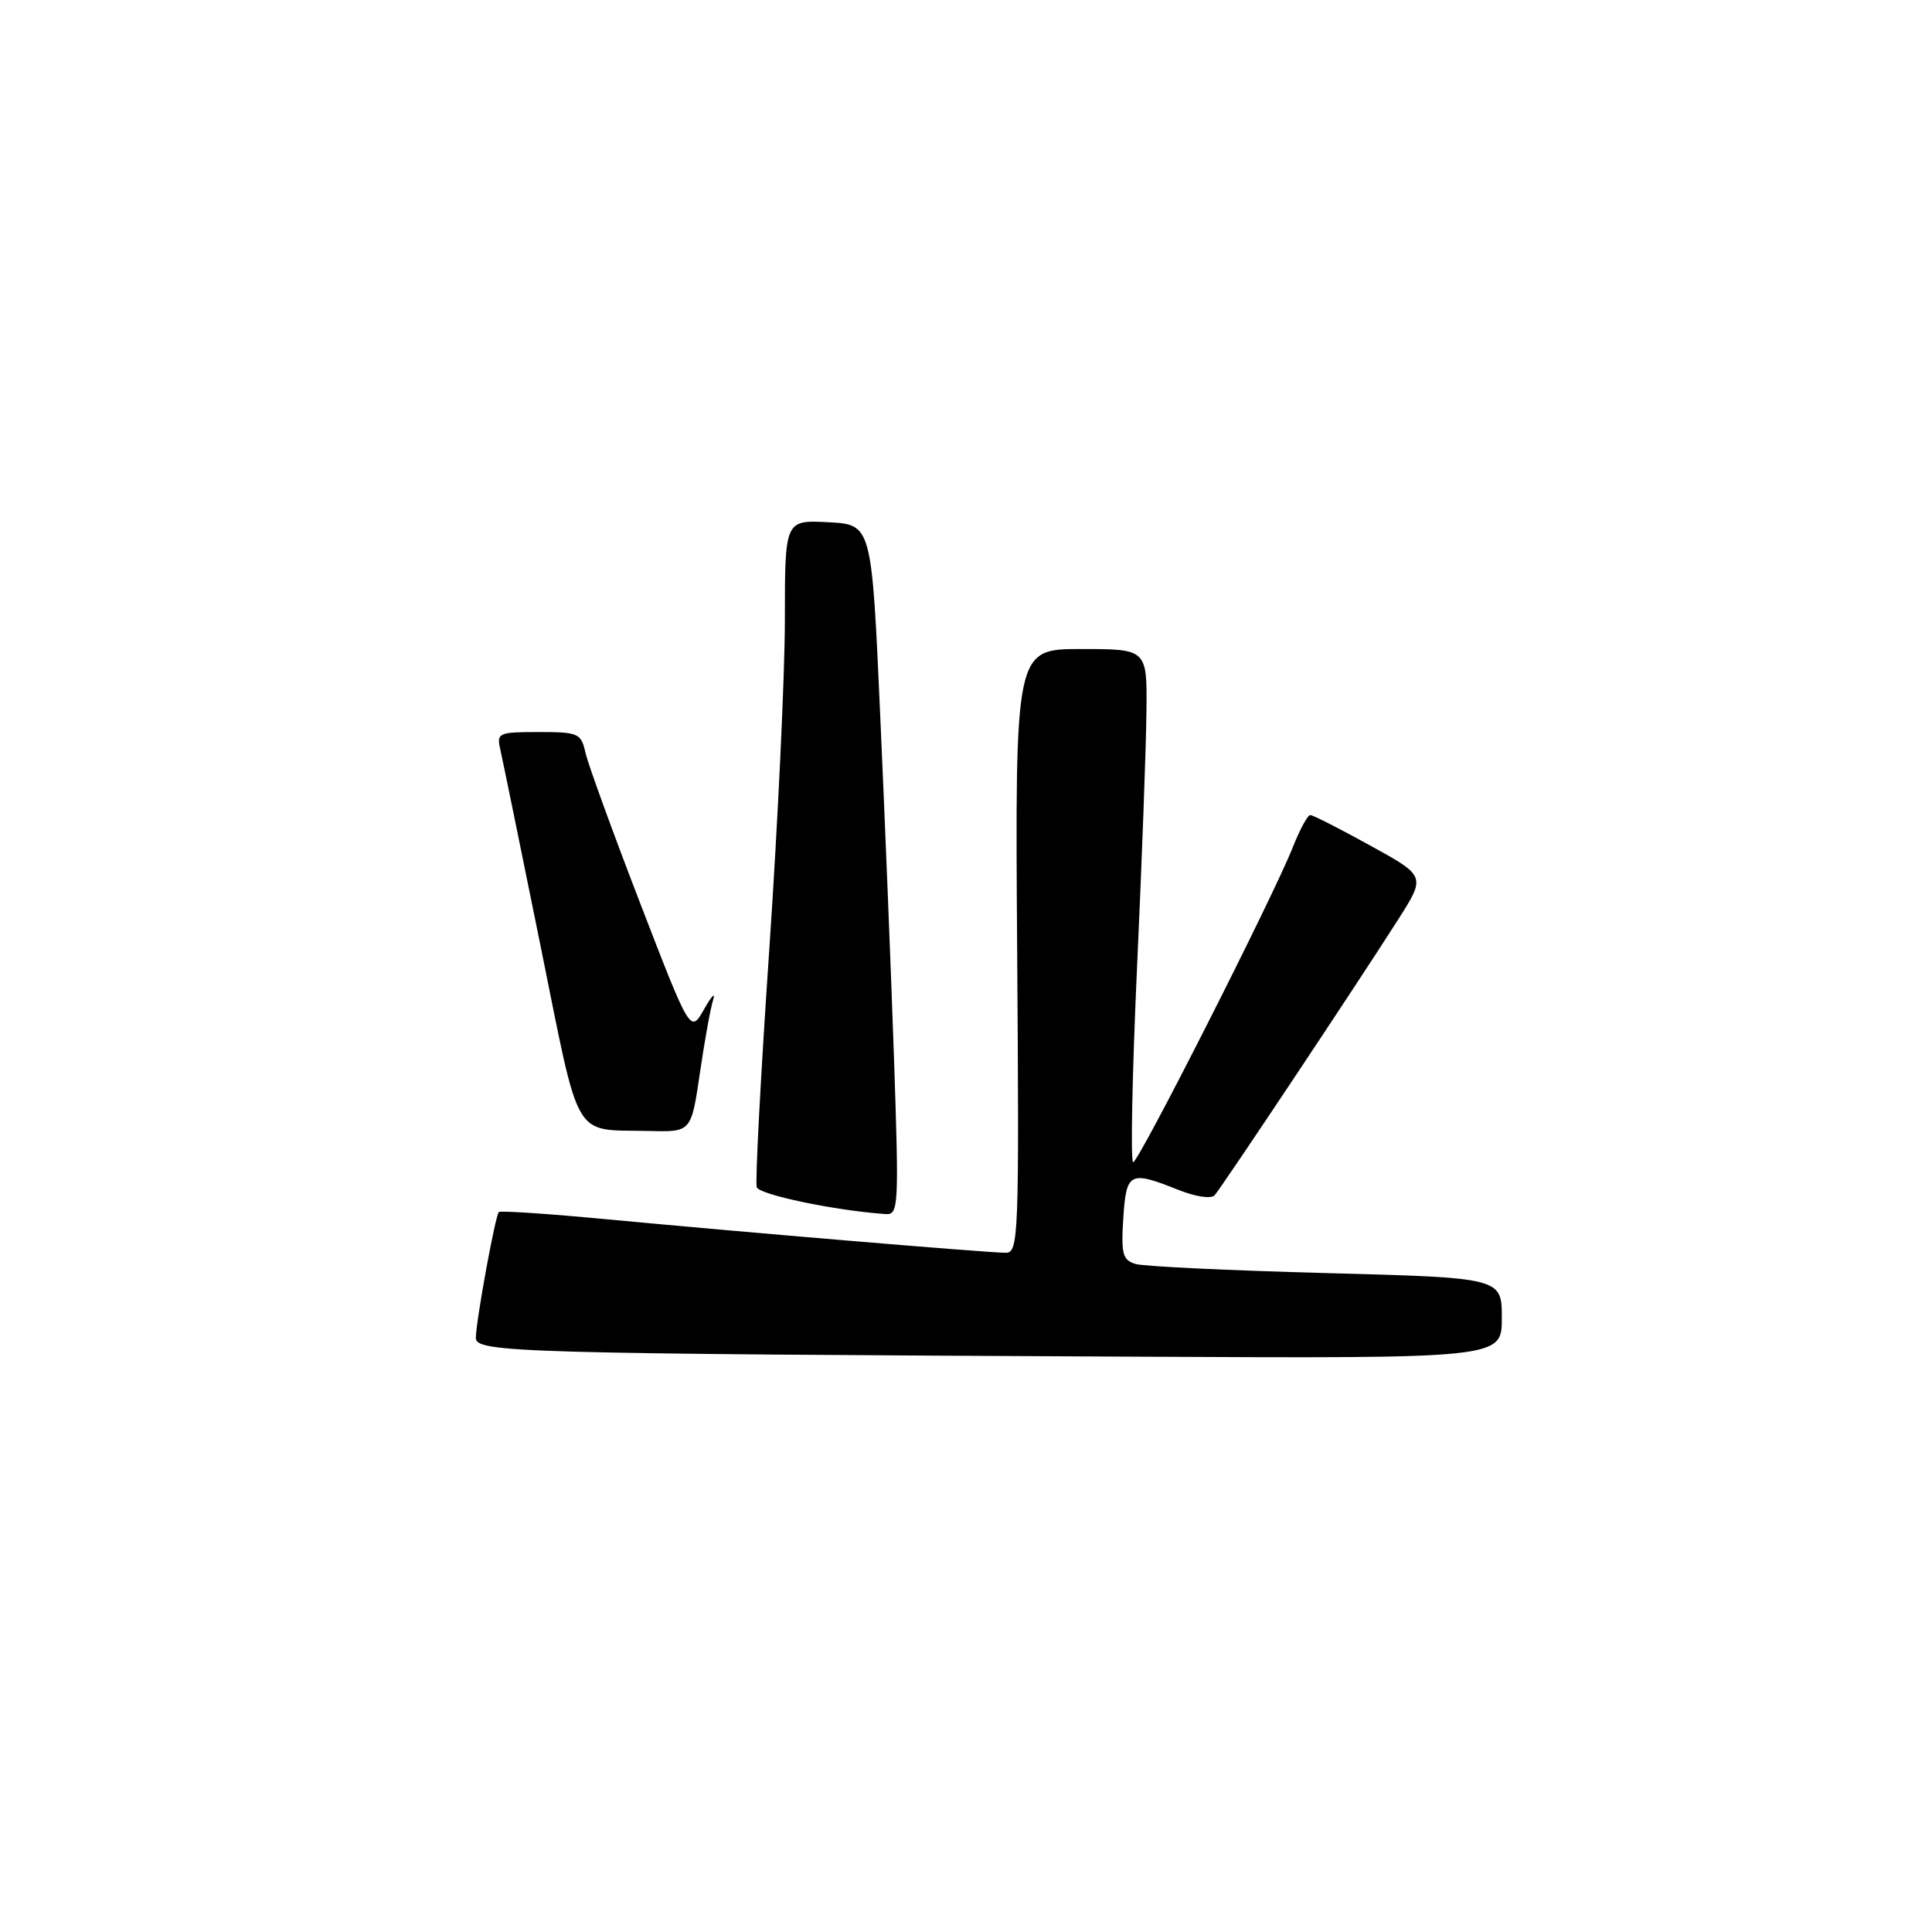 <?xml version="1.0" encoding="UTF-8" standalone="no"?>
<!DOCTYPE svg PUBLIC "-//W3C//DTD SVG 1.1//EN" "http://www.w3.org/Graphics/SVG/1.1/DTD/svg11.dtd" >
<svg xmlns="http://www.w3.org/2000/svg" xmlns:xlink="http://www.w3.org/1999/xlink" version="1.1" viewBox="0 0 256 256">
 <g >
 <path fill="currentColor"
d=" M 199.00 174.65 C 199.00 169.31 199.00 169.31 175.75 168.69 C 162.96 168.35 151.60 167.81 150.50 167.49 C 148.76 166.98 148.54 166.20 148.84 161.45 C 149.23 155.32 149.68 155.09 156.05 157.63 C 158.38 158.57 160.48 158.89 160.94 158.38 C 161.86 157.37 179.84 130.36 185.29 121.80 C 188.92 116.09 188.92 116.09 181.58 112.05 C 177.55 109.82 173.97 108.00 173.62 108.00 C 173.27 108.00 172.23 109.91 171.31 112.25 C 168.74 118.76 150.88 154.00 150.15 154.00 C 149.79 154.00 150.02 142.41 150.66 128.25 C 151.31 114.09 151.87 98.79 151.91 94.25 C 152.00 86.00 152.00 86.00 143.25 86.00 C 134.50 86.00 134.50 86.00 134.78 126.00 C 135.05 163.95 134.97 166.00 133.27 166.00 C 130.93 166.00 98.47 163.27 80.50 161.57 C 72.80 160.84 66.32 160.40 66.10 160.60 C 65.64 161.02 63.13 174.70 63.05 177.23 C 62.99 179.23 68.06 179.37 151.25 179.77 C 199.00 180.00 199.00 180.00 199.00 174.65 Z  M 118.46 140.25 C 118.07 128.84 117.24 108.25 116.62 94.50 C 115.50 69.50 115.50 69.50 109.75 69.20 C 104.00 68.90 104.00 68.90 104.00 82.12 C 104.00 89.39 103.07 109.01 101.94 125.73 C 100.80 142.44 100.05 156.65 100.27 157.31 C 100.60 158.30 110.61 160.40 117.33 160.87 C 119.07 160.99 119.13 159.98 118.46 140.25 Z  M 92.73 142.25 C 93.35 137.99 94.14 133.60 94.49 132.50 C 94.84 131.40 94.30 131.95 93.30 133.72 C 91.48 136.93 91.48 136.93 84.84 119.72 C 81.19 110.25 77.92 101.26 77.58 99.75 C 77.00 97.15 76.65 97.00 71.36 97.00 C 66.07 97.00 65.80 97.12 66.28 99.25 C 66.56 100.49 68.96 112.17 71.60 125.21 C 76.98 151.75 75.73 149.61 86.05 149.86 C 91.59 150.00 91.59 150.00 92.73 142.25 Z "/>
</g>
</svg>
